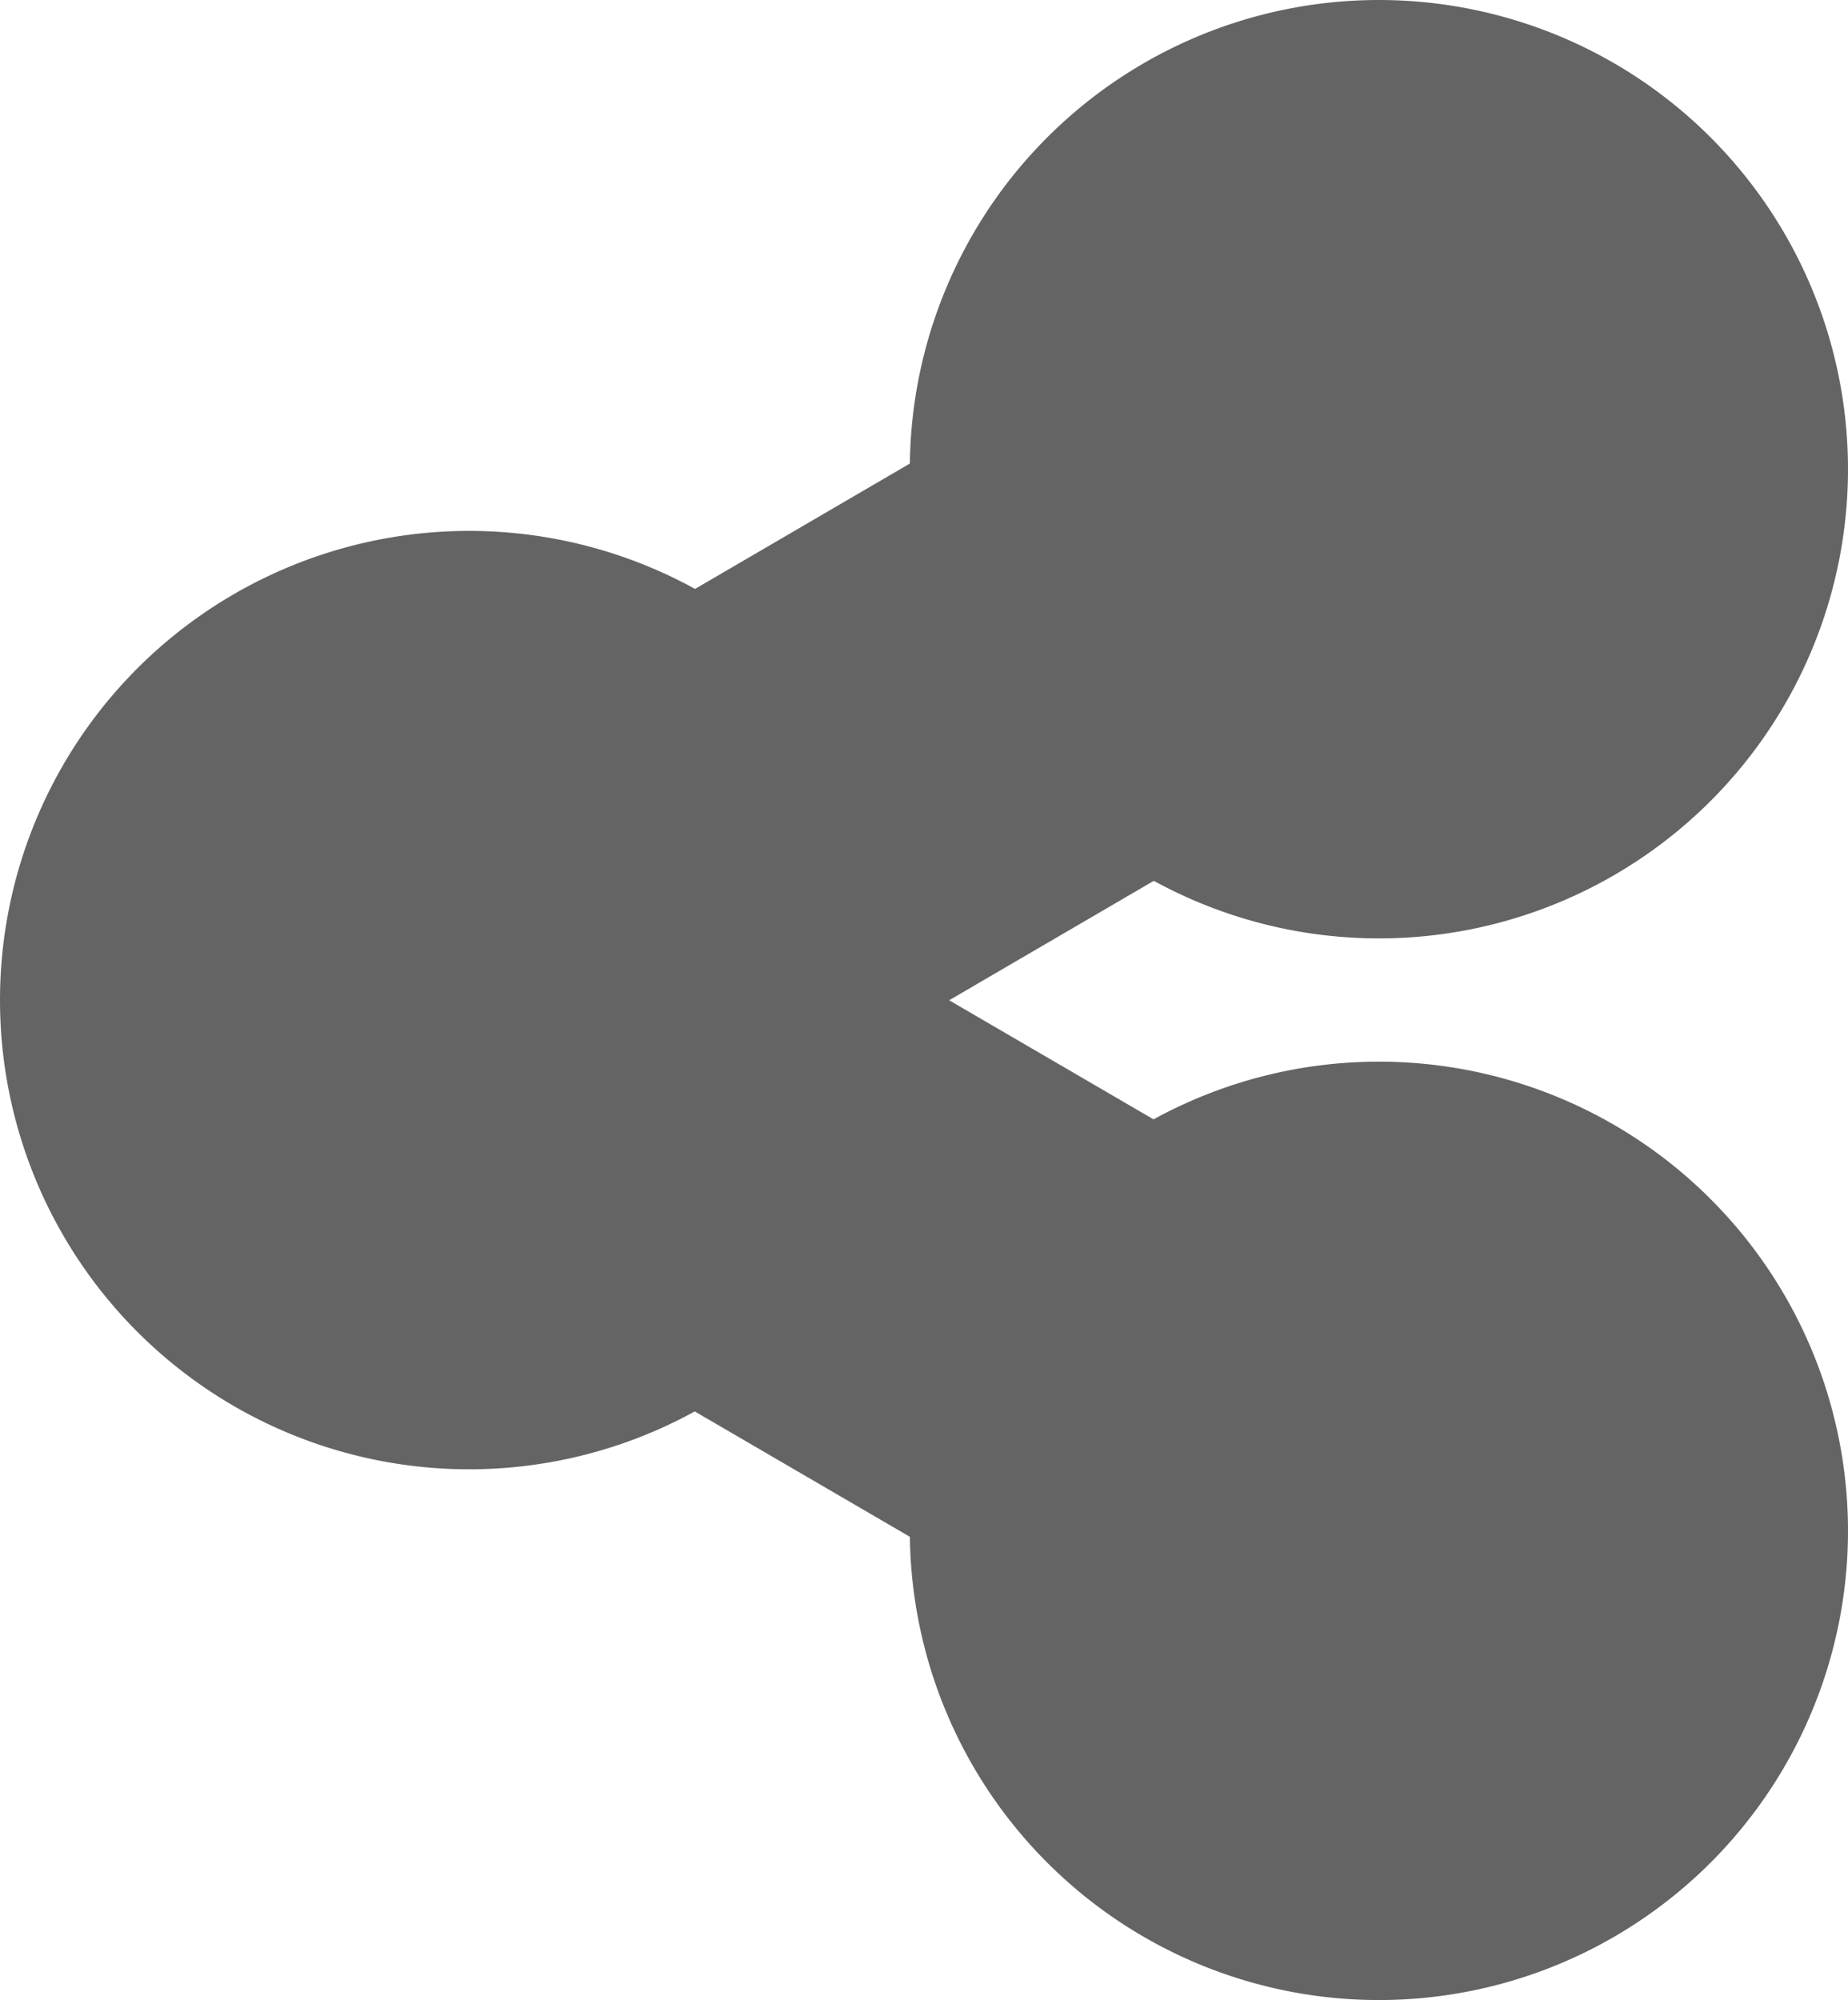 <svg xmlns="http://www.w3.org/2000/svg" width="11.472" height="12.414" viewBox="0 0 11.472 12.414">
  <g id="Icon_feather-share-2" data-name="Icon feather-share-2" transform="translate(1.5 1.5)">
    <path id="Path_7" data-name="Path 7" d="M25.324,4.412A1.412,1.412,0,1,1,23.912,3,1.412,1.412,0,0,1,25.324,4.412Z" transform="translate(-16.852 -3)" fill="none" stroke="#646464" stroke-linecap="round" stroke-linejoin="round" stroke-width="3"/>
    <path id="Path_8" data-name="Path 8" d="M7.324,14.912A1.412,1.412,0,1,1,5.912,13.5,1.412,1.412,0,0,1,7.324,14.912Z" transform="translate(-4.5 -10.205)" fill="none" stroke="#646464" stroke-linecap="round" stroke-linejoin="round" stroke-width="3"/>
    <path id="Path_9" data-name="Path 9" d="M25.324,25.412A1.412,1.412,0,1,1,23.912,24,1.412,1.412,0,0,1,25.324,25.412Z" transform="translate(-16.852 -17.411)" fill="none" stroke="#646464" stroke-linecap="round" stroke-linejoin="round" stroke-width="3"/>
    <path id="Path_10" data-name="Path 10" d="M12.885,20.265,16.1,22.138" transform="translate(-10.254 -14.847)" fill="none" stroke="#646464" stroke-linecap="round" stroke-linejoin="round" stroke-width="3"/>
    <path id="Path_11" data-name="Path 11" d="M16.1,9.765l-3.21,1.873" transform="translate(-10.254 -7.642)" fill="none" stroke="#646464" stroke-linecap="round" stroke-linejoin="round" stroke-width="3"/>
  </g>
</svg>
